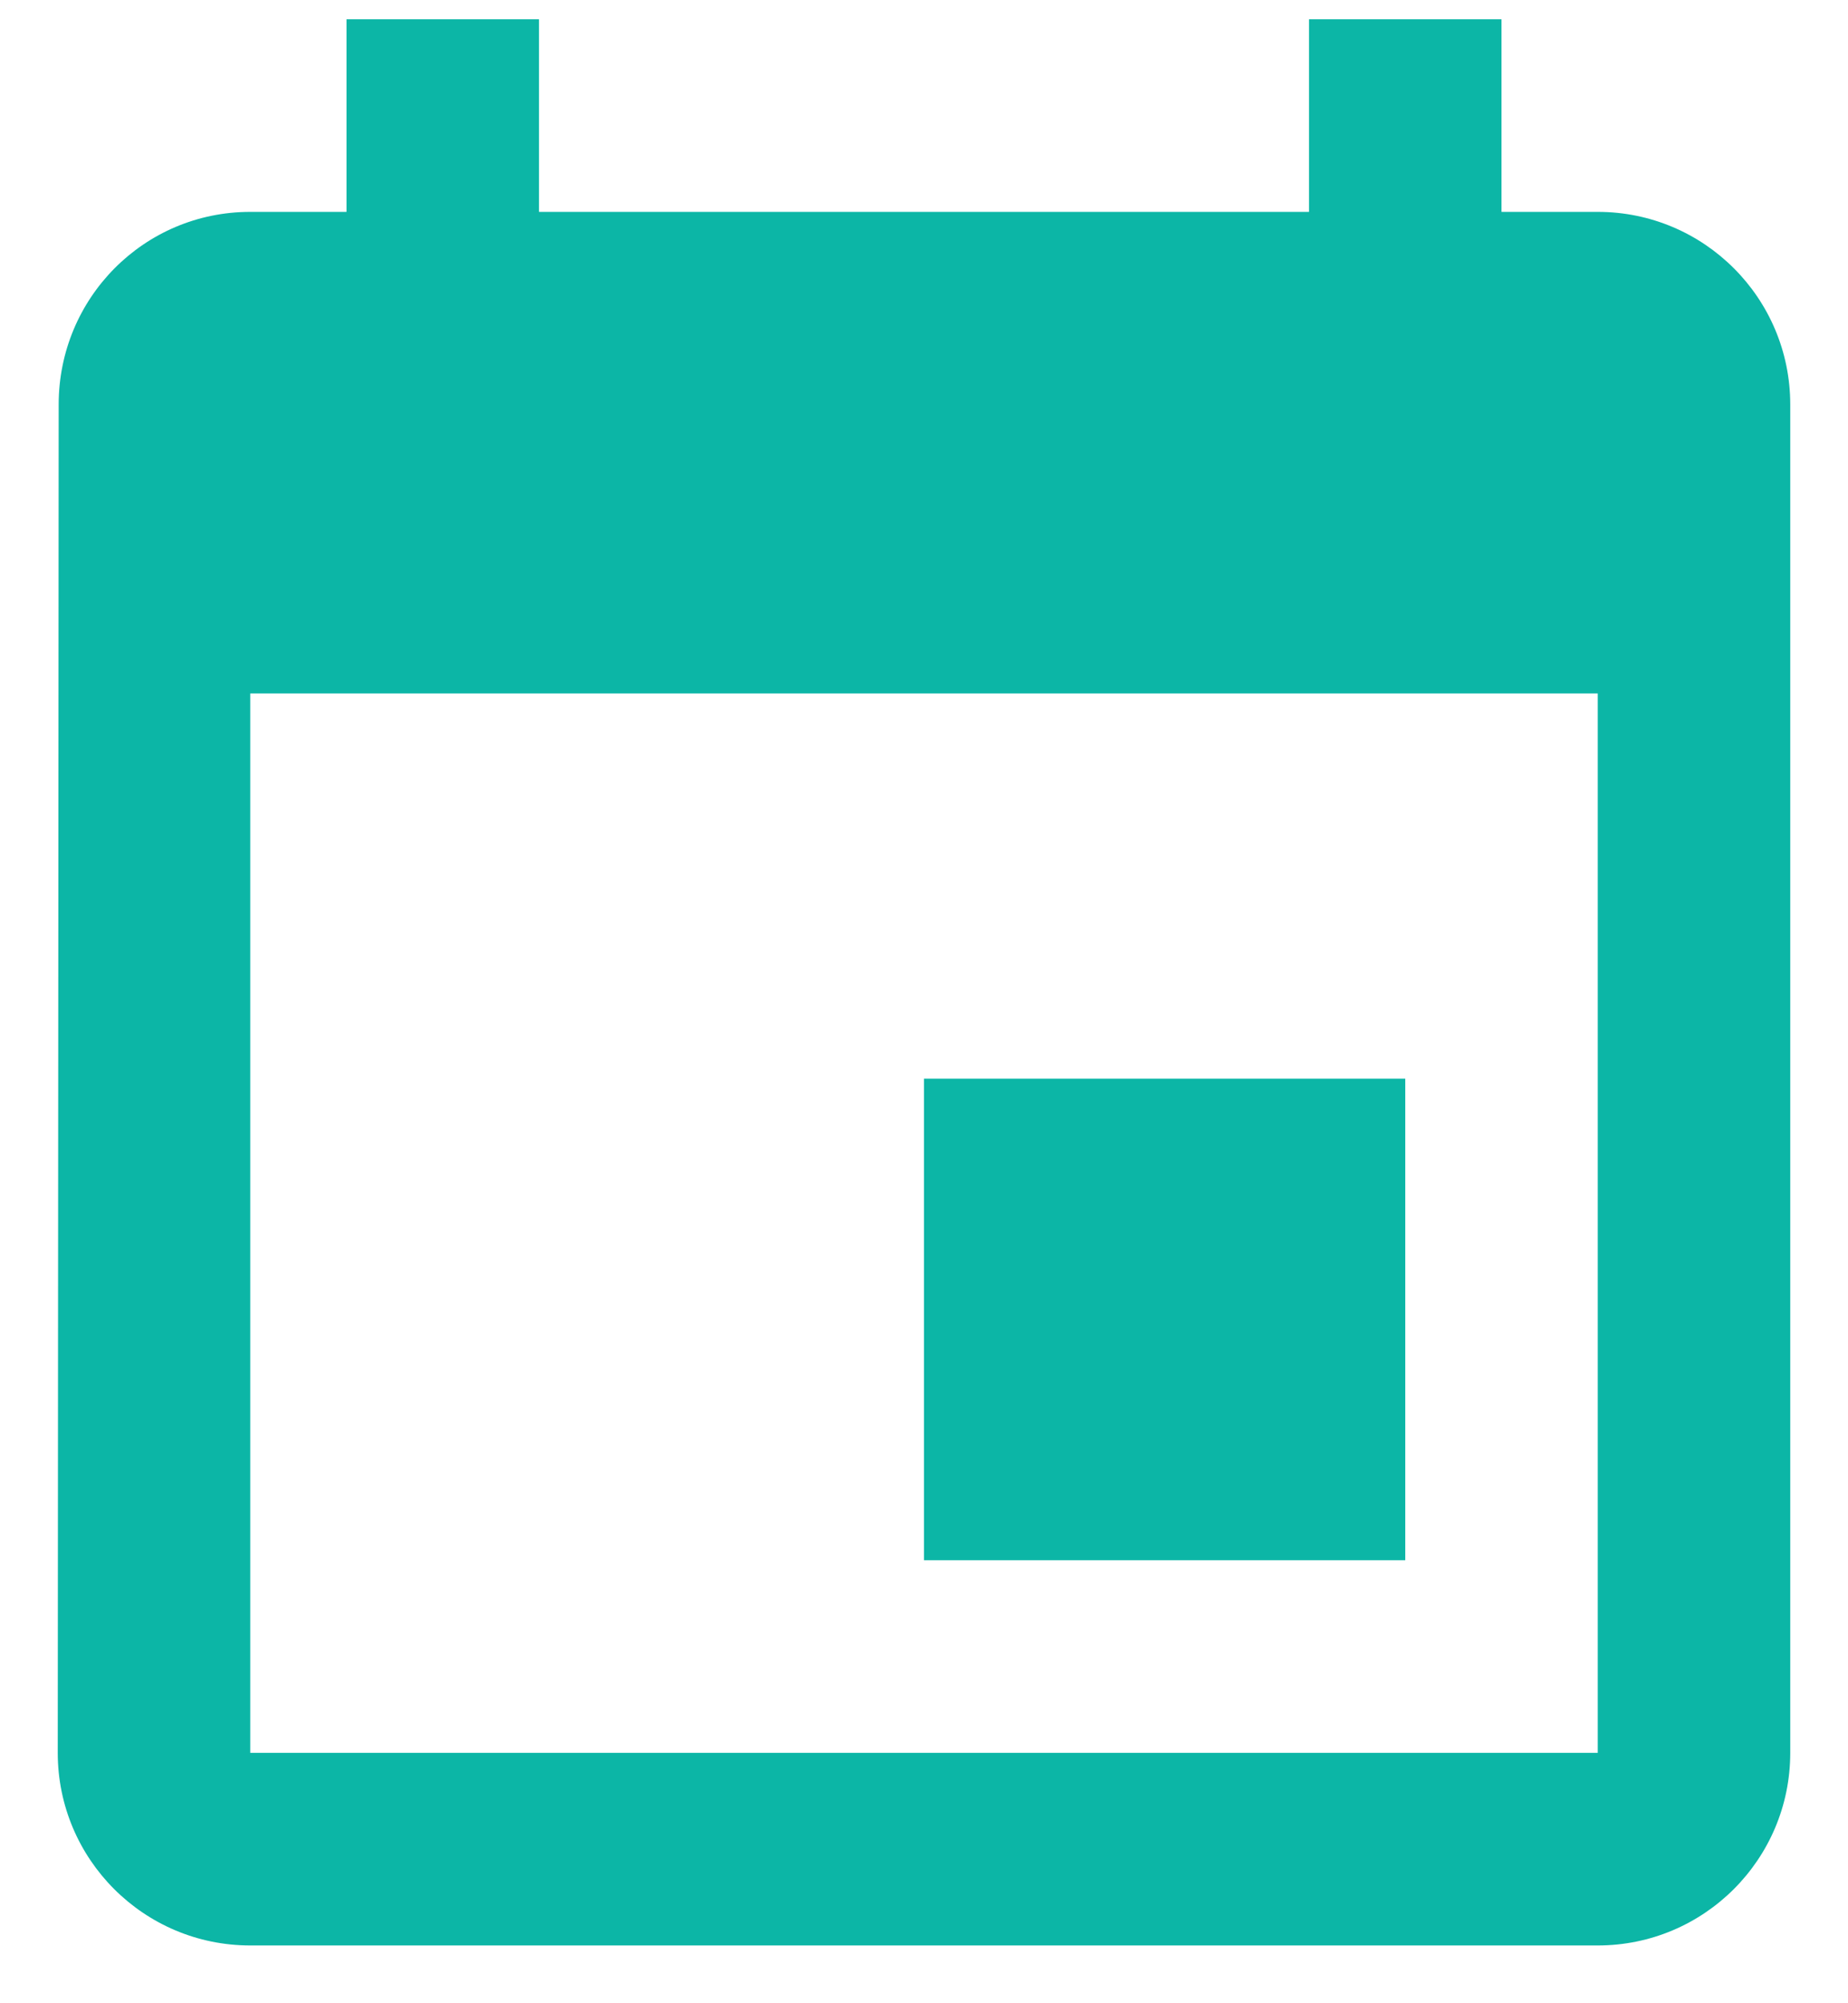 <svg width="24" height="26" viewBox="0 0 24 26" fill="none" xmlns="http://www.w3.org/2000/svg">
<path d="M18.25 14H12V20.25H18.25V14ZM17 0.25V2.75H7V0.25H4.5V2.75H3.25C1.869 2.75 0.762 3.869 0.762 5.25L0.75 22.75C0.75 24.131 1.869 25.25 3.25 25.25H20.75C22.131 25.25 23.25 24.131 23.25 22.75V5.25C23.25 3.869 22.131 2.75 20.75 2.75H19.5V0.25H17ZM20.75 22.75H3.25V9H20.75V22.75Z" fill="#0CB6A6"/>
</svg>
